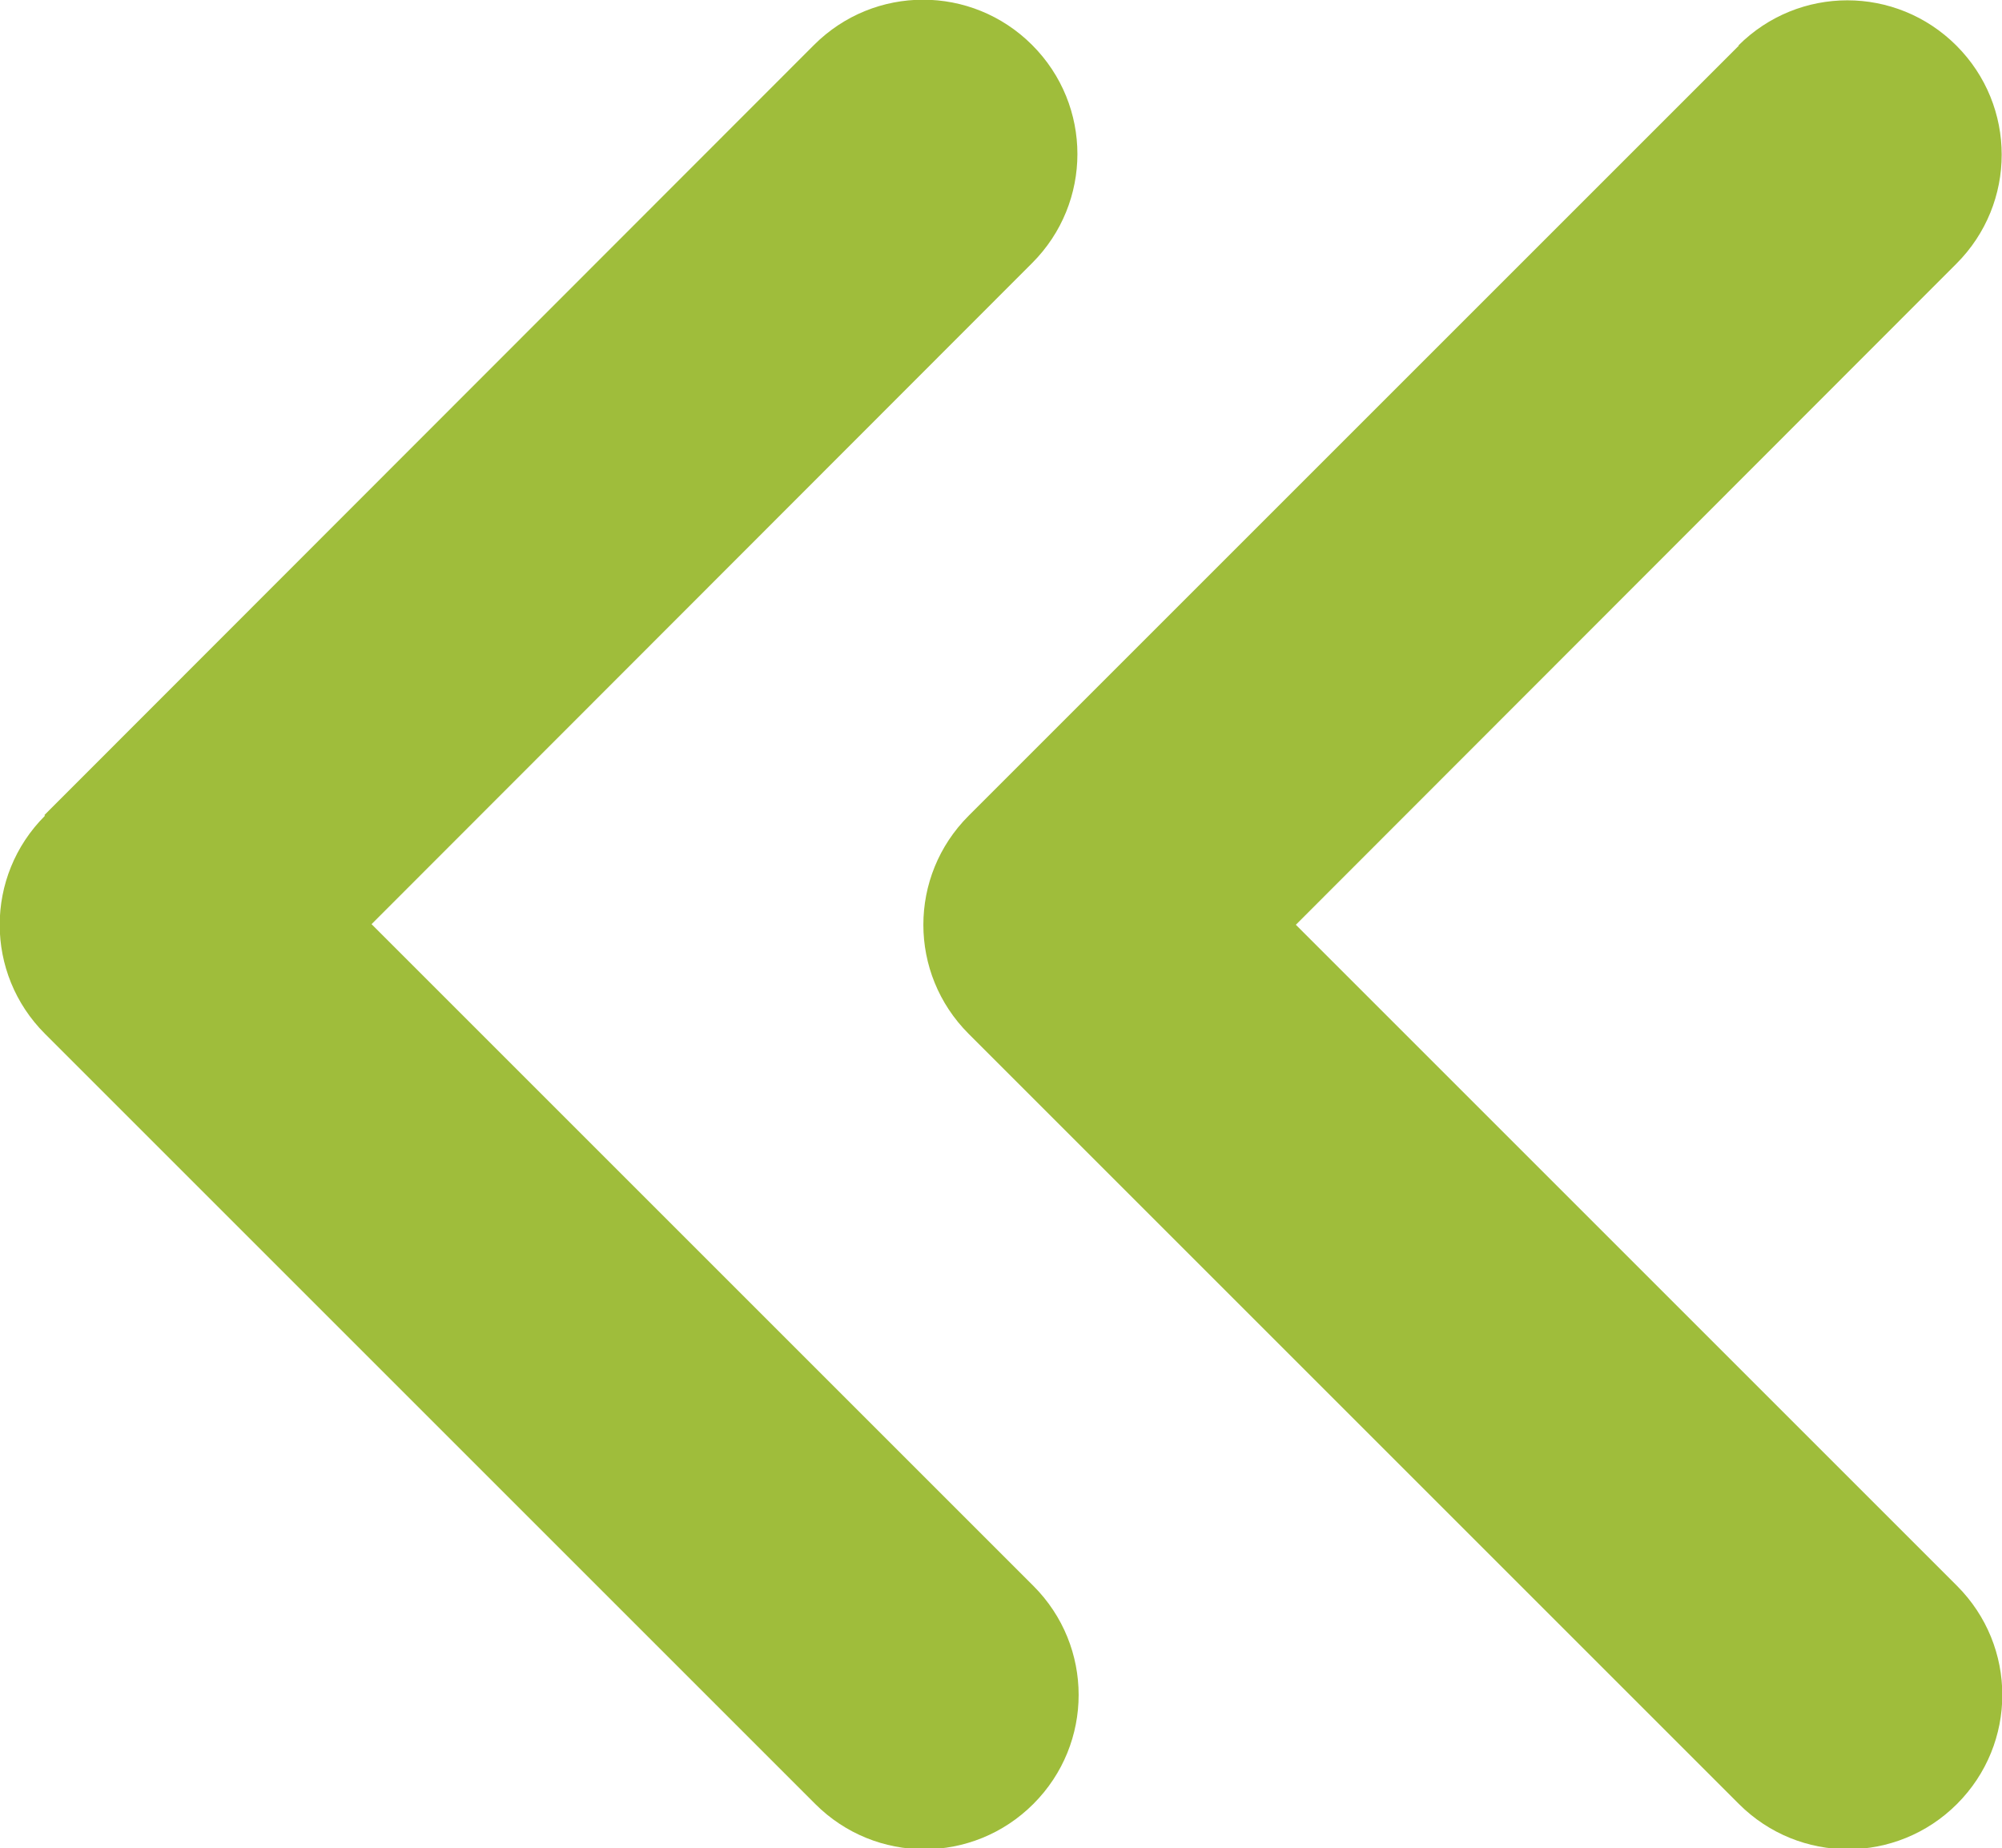 <?xml version="1.0" encoding="UTF-8"?><svg id="Layer_2" xmlns="http://www.w3.org/2000/svg" viewBox="0 0 32.49 30"><defs><style>.cls-1{fill:#9fbd3b;stroke-width:0px;}</style></defs><g id="Layer_1-2"><path class="cls-1" d="M.73,13.24c-.98.98-.98,2.56,0,3.54l12.5,12.5c.98.98,2.56.98,3.54,0s.98-2.56,0-3.54L6.03,15l10.72-10.73c.98-.98.98-2.56,0-3.54s-2.56-.98-3.54,0L.72,13.23h0ZM28.22.74l-12.5,12.5c-.98.98-.98,2.56,0,3.54l12.5,12.5c.98.98,2.56.98,3.54,0s.98-2.56,0-3.54l-10.73-10.73,10.72-10.73c.98-.98.98-2.56,0-3.54s-2.56-.98-3.54,0h0Z"/></g></svg>
